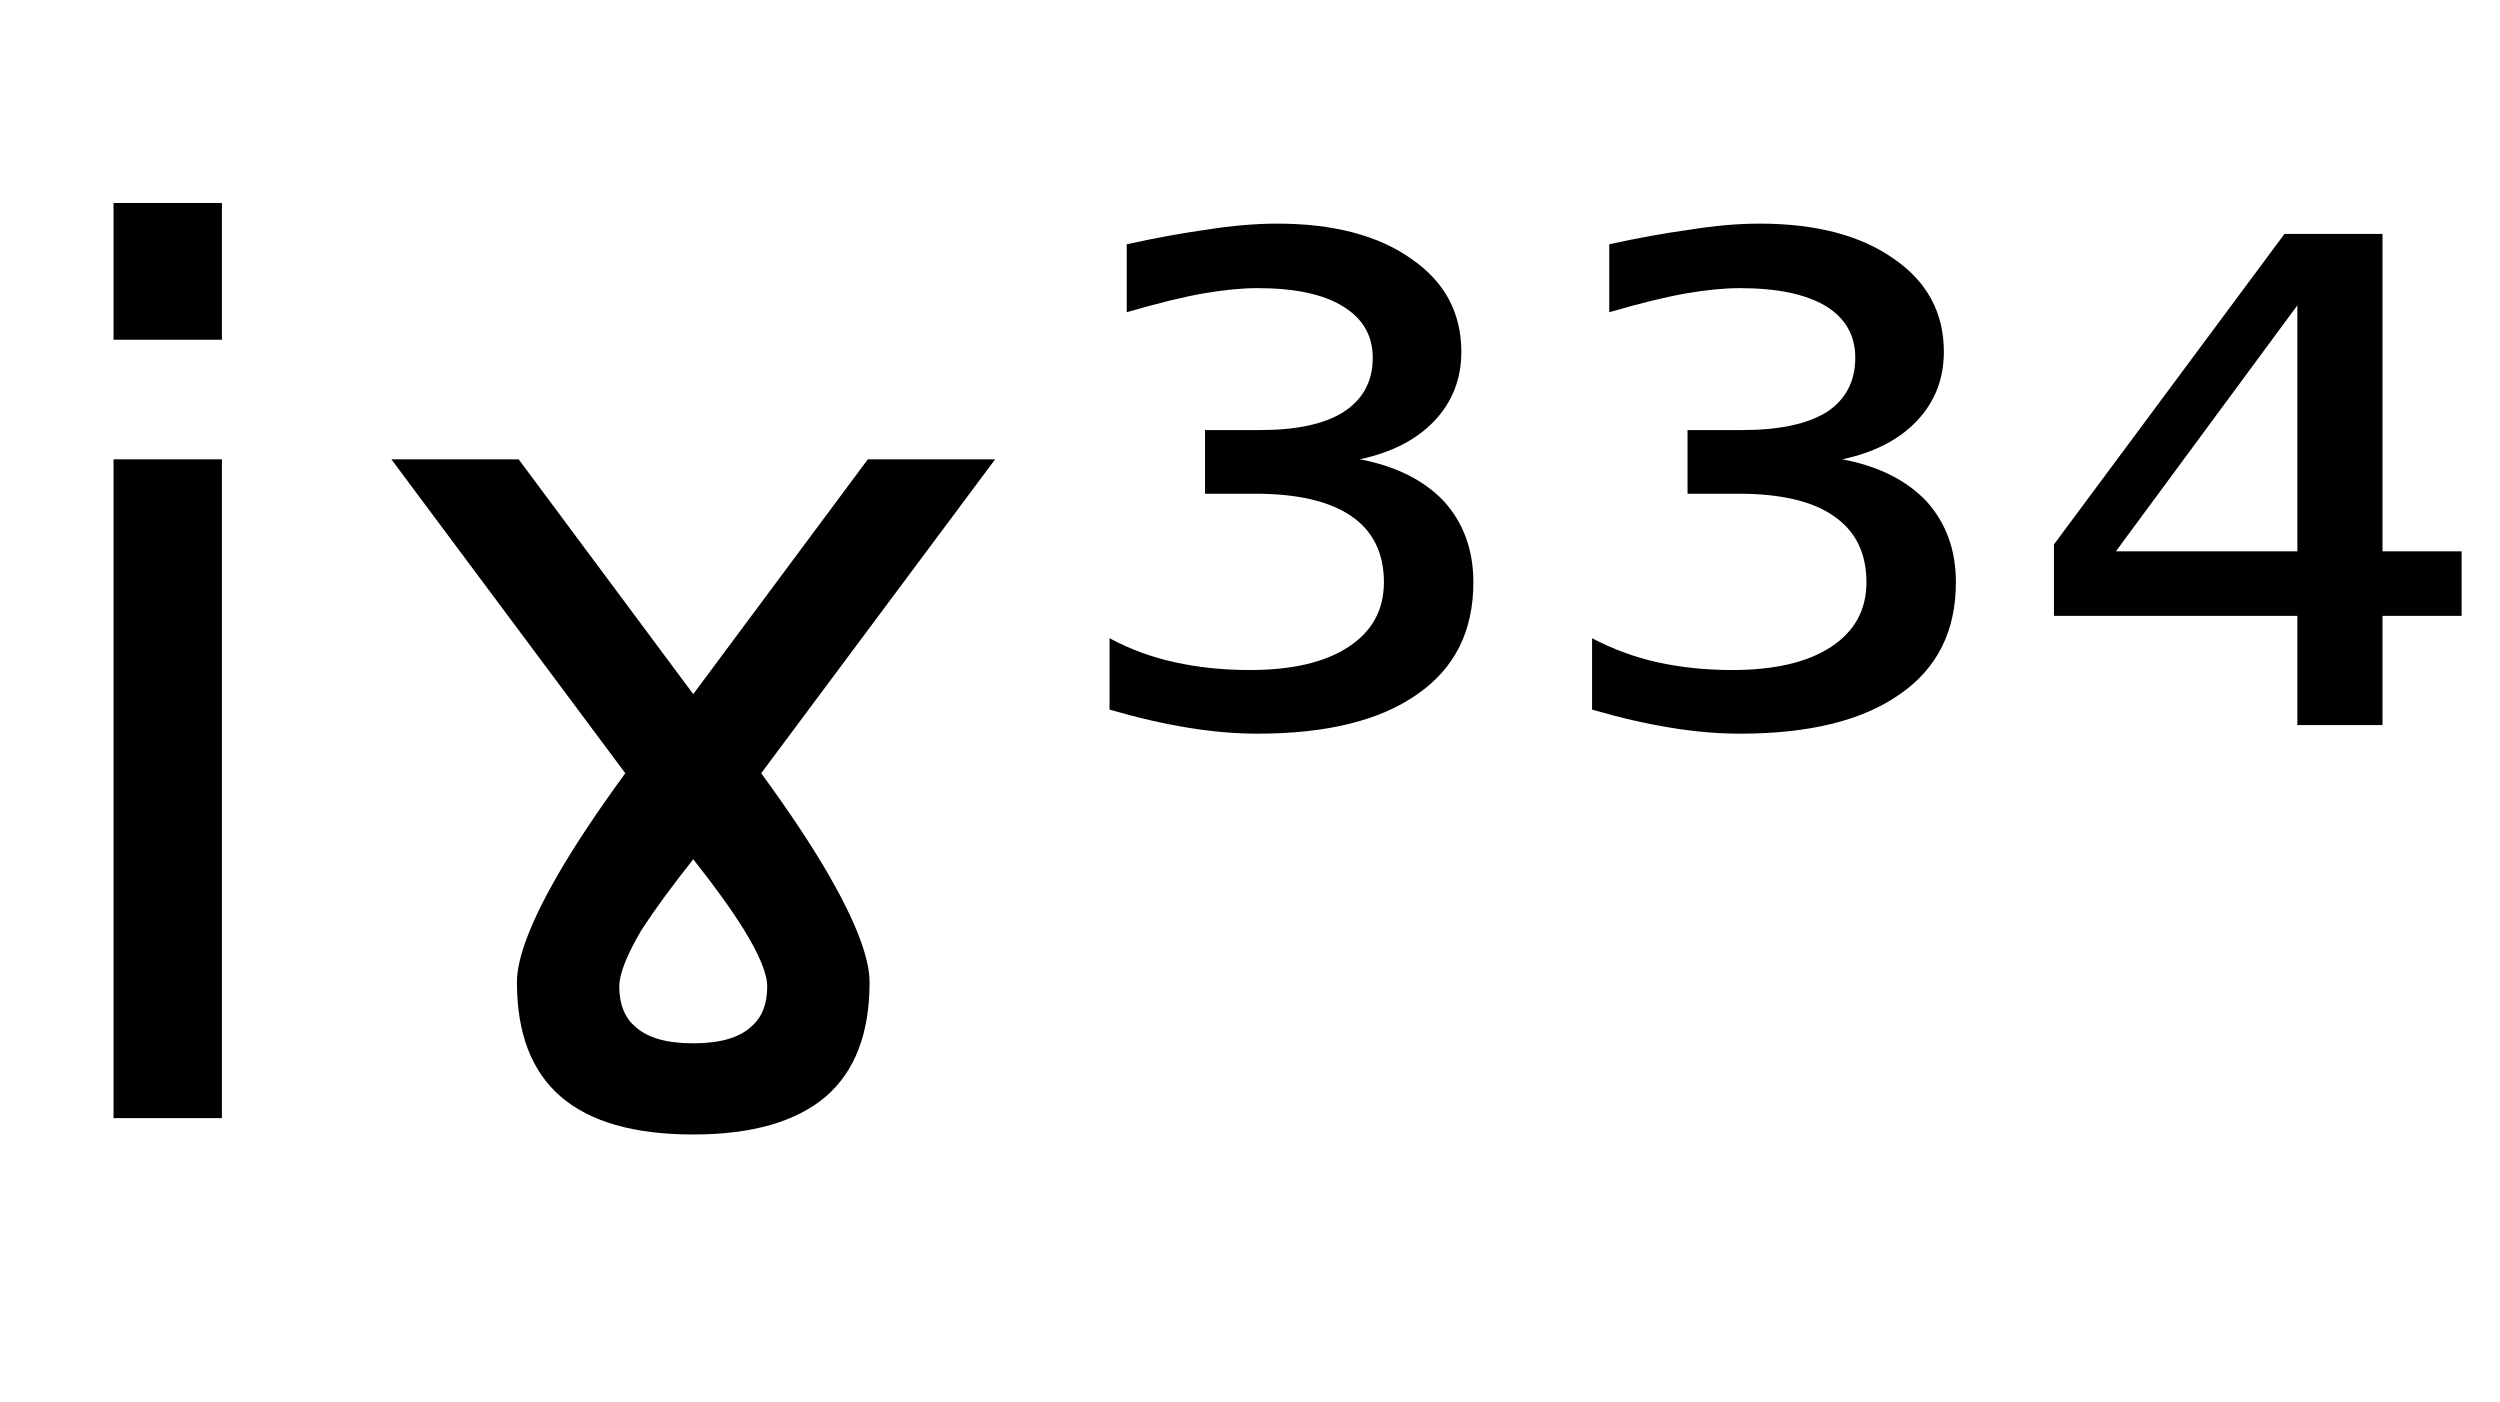 <svg height="16.297" width="29.066" xmlns="http://www.w3.org/2000/svg" ><path d="M1.32 13.00L1.32 5.34L2.58 5.34L2.58 13.00L1.32 13.00ZM1.32 3.95L1.32 2.36L2.58 2.36L2.58 3.95L1.32 3.95ZM6.03 5.34L8.06 8.07L10.09 5.34L11.57 5.34L8.85 8.99Q9.34 9.66 9.64 10.18L9.64 10.18Q10.11 11.00 10.11 11.42L10.11 11.42Q10.11 12.31 9.60 12.75Q9.08 13.19 8.06 13.19L8.06 13.19Q7.03 13.19 6.52 12.75Q6.01 12.31 6.01 11.42L6.01 11.42Q6.01 11.00 6.48 10.18L6.48 10.18Q6.78 9.66 7.27 8.99L7.27 8.99L4.55 5.34L6.03 5.34ZM8.06 12.13L8.06 12.13Q8.52 12.13 8.73 11.94L8.73 11.94Q8.92 11.78 8.92 11.47L8.92 11.47Q8.92 11.25 8.65 10.81L8.65 10.81Q8.44 10.47 8.06 9.99L8.06 9.99Q7.68 10.47 7.46 10.81L7.46 10.81Q7.20 11.25 7.20 11.47L7.20 11.47Q7.20 11.78 7.39 11.94L7.39 11.94Q7.60 12.13 8.06 12.13ZM15.81 5.34L15.81 5.34Q16.44 5.46 16.79 5.83Q17.13 6.21 17.13 6.77L17.13 6.77Q17.13 7.62 16.48 8.07Q15.83 8.53 14.62 8.53L14.62 8.53Q14.23 8.53 13.81 8.46Q13.38 8.39 12.90 8.25L12.90 8.25L12.90 7.42Q13.25 7.61 13.66 7.70Q14.07 7.79 14.53 7.79L14.53 7.79Q15.27 7.79 15.68 7.52Q16.09 7.25 16.09 6.77L16.09 6.77Q16.09 6.26 15.71 6.00Q15.33 5.74 14.59 5.74L14.59 5.74L14.01 5.74L14.01 5.00L14.65 5.00Q15.29 5.00 15.62 4.79Q15.96 4.57 15.96 4.16L15.96 4.16Q15.96 3.77 15.61 3.56Q15.27 3.35 14.62 3.35L14.62 3.35Q14.35 3.35 14 3.41Q13.65 3.47 13.10 3.63L13.10 3.63L13.10 2.84Q13.60 2.73 14.03 2.67Q14.47 2.60 14.85 2.60L14.85 2.60Q15.83 2.60 16.41 3.01Q16.99 3.41 16.99 4.09L16.99 4.09Q16.99 4.56 16.68 4.89Q16.37 5.22 15.81 5.34ZM21.42 5.34L21.42 5.34Q22.05 5.46 22.40 5.83Q22.74 6.21 22.74 6.77L22.74 6.77Q22.74 7.62 22.09 8.07Q21.44 8.53 20.23 8.53L20.23 8.53Q19.84 8.53 19.42 8.46Q18.99 8.39 18.51 8.25L18.51 8.25L18.51 7.42Q18.87 7.61 19.27 7.70Q19.68 7.79 20.14 7.79L20.14 7.79Q20.88 7.79 21.29 7.52Q21.70 7.25 21.70 6.77L21.70 6.77Q21.70 6.26 21.32 6.00Q20.95 5.74 20.21 5.74L20.21 5.74L19.62 5.74L19.62 5.00L20.26 5.00Q20.90 5.00 21.24 4.79Q21.57 4.57 21.57 4.16L21.57 4.16Q21.57 3.77 21.23 3.56Q20.88 3.35 20.23 3.35L20.23 3.35Q19.96 3.35 19.61 3.41Q19.26 3.47 18.71 3.63L18.71 3.63L18.71 2.84Q19.21 2.73 19.65 2.67Q20.08 2.60 20.46 2.60L20.46 2.60Q21.44 2.60 22.02 3.01Q22.60 3.41 22.60 4.09L22.60 4.09Q22.60 4.56 22.29 4.89Q21.98 5.22 21.42 5.34ZM26.71 6.41L26.71 3.55L24.60 6.41L26.71 6.41ZM23.88 6.33L26.56 2.72L27.70 2.72L27.70 6.41L28.62 6.41L28.62 7.16L27.70 7.16L27.70 8.43L26.71 8.43L26.71 7.16L23.88 7.16L23.88 6.33Z"></path></svg>